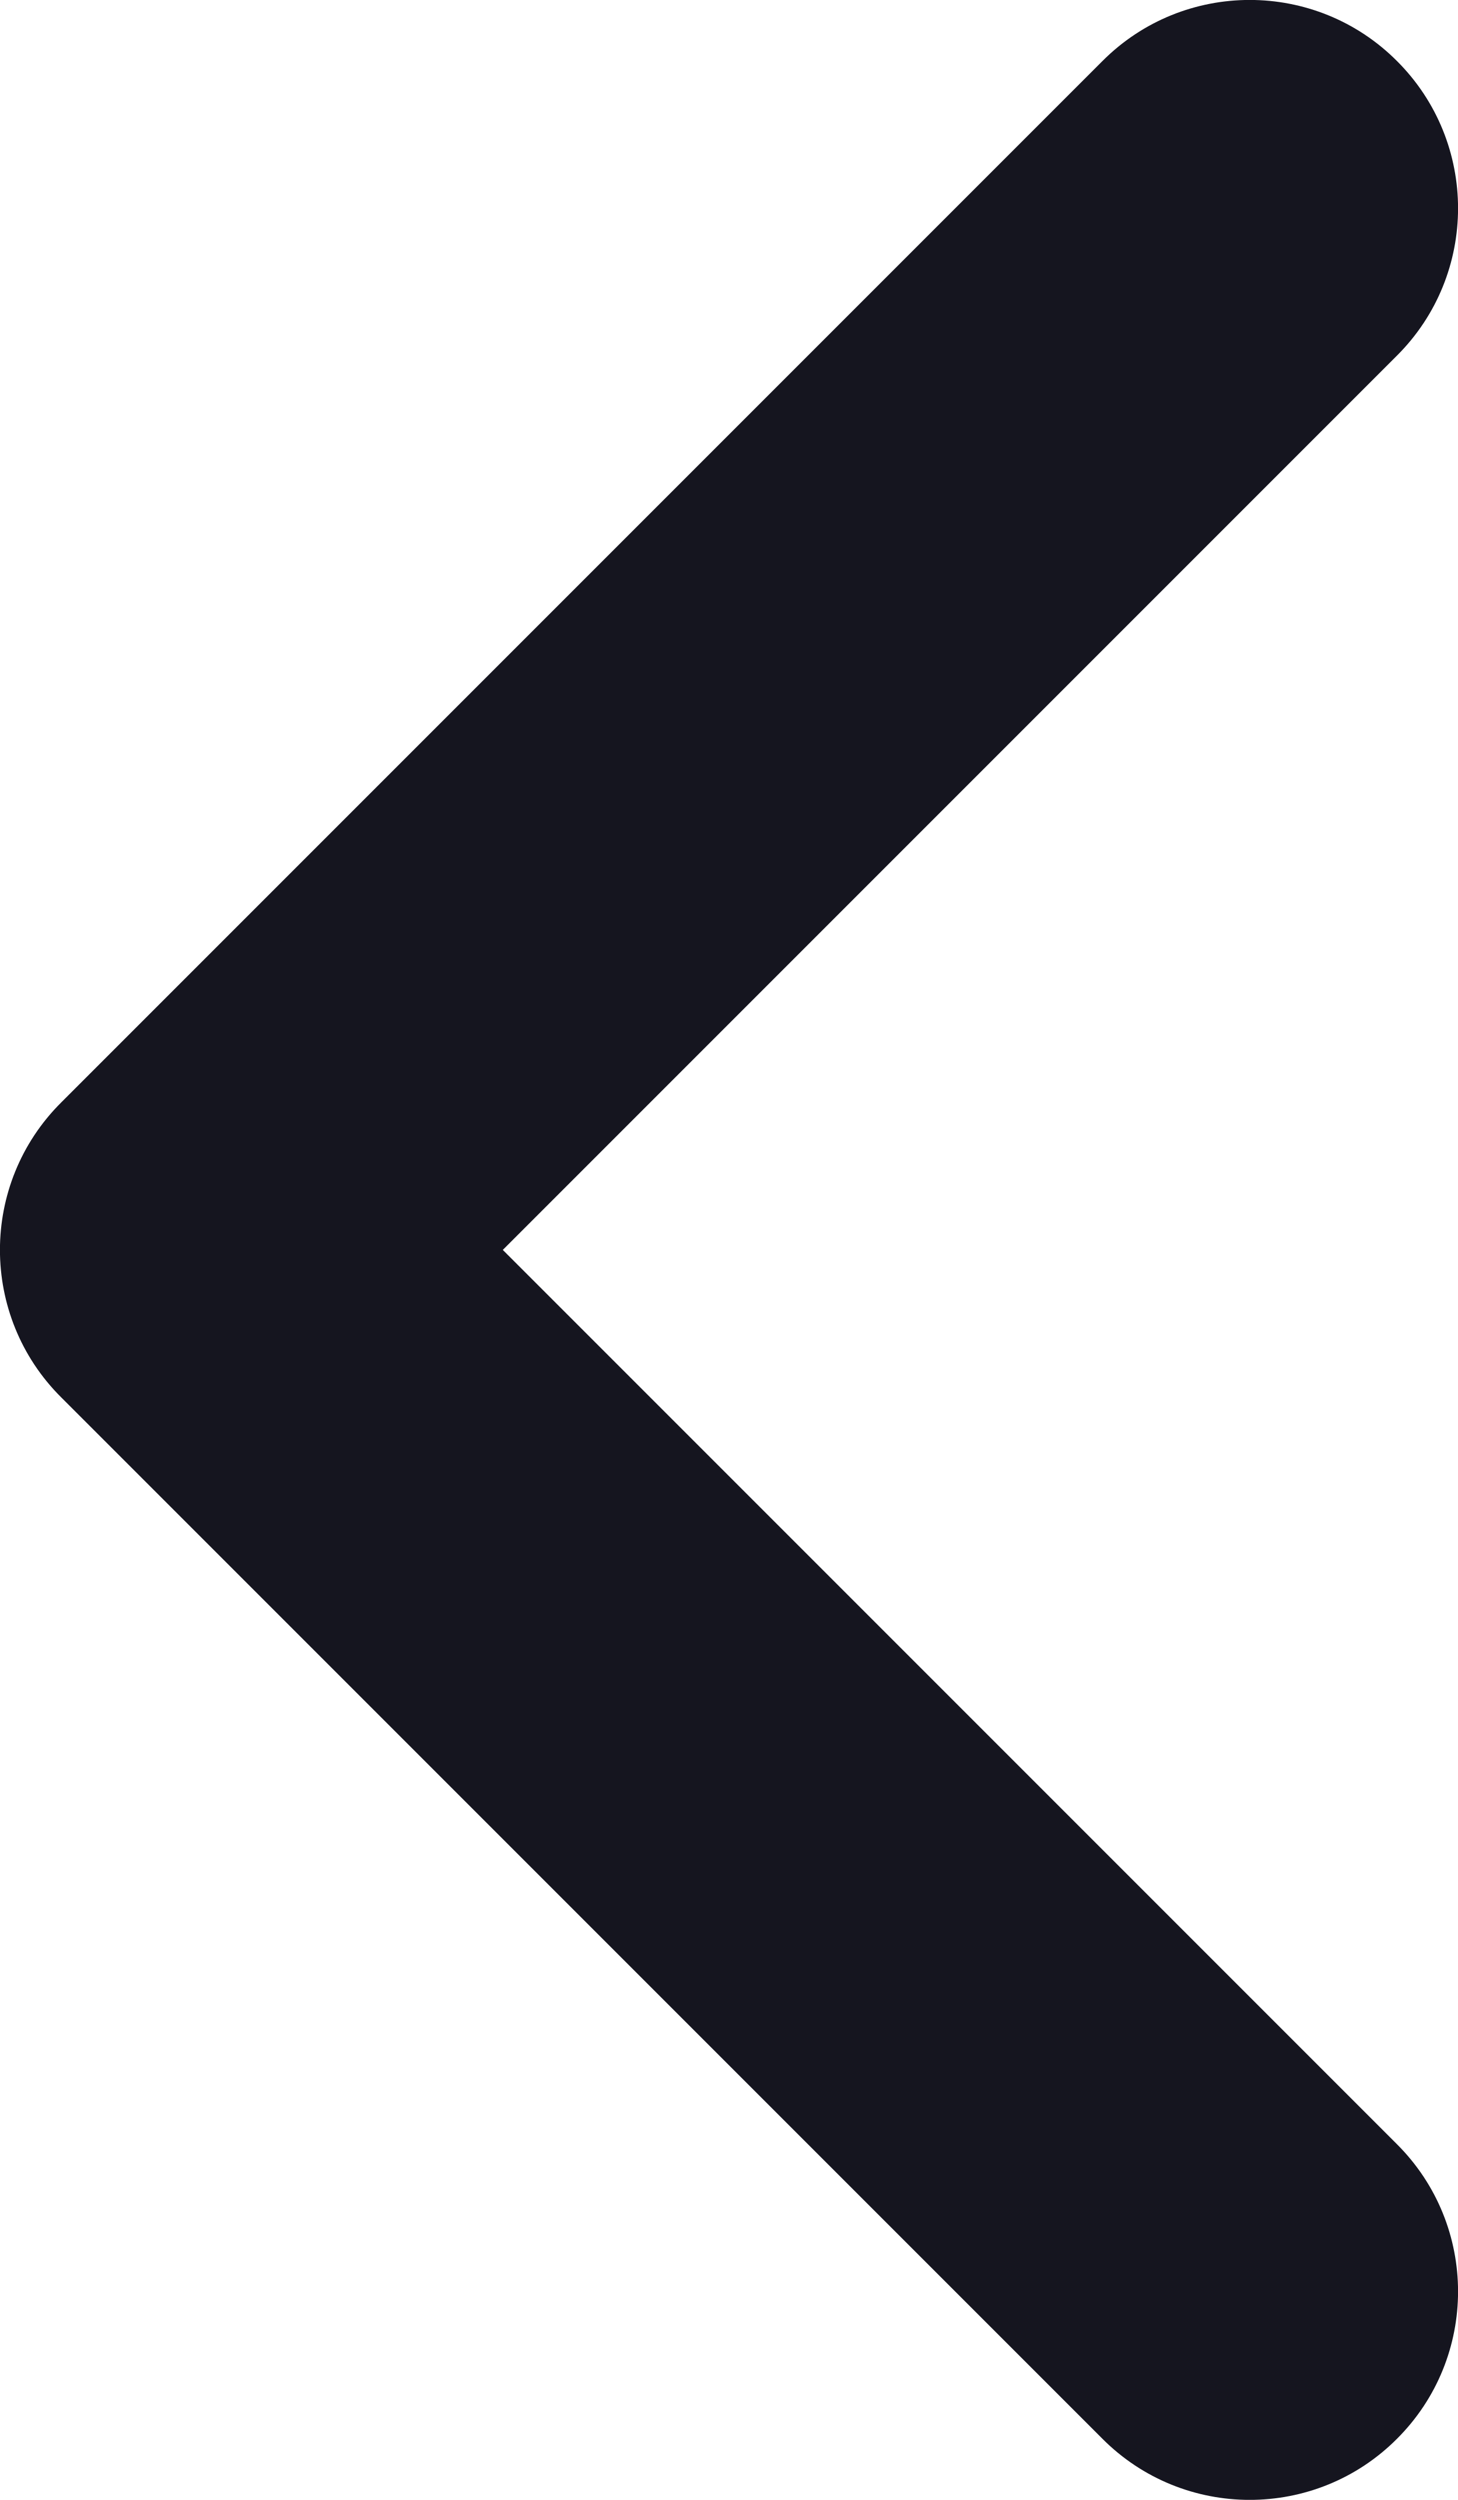 <svg width="7" height="12" viewBox="0 0 7 12" fill="none" xmlns="http://www.w3.org/2000/svg">
<path d="M5.293 0.293C5.683 -0.098 6.317 -0.098 6.707 0.293C7.098 0.683 7.098 1.317 6.707 1.707L5.293 0.293ZM1 6L0.293 6.707C-0.098 6.317 -0.098 5.683 0.293 5.293L1 6ZM6.707 10.293C7.098 10.683 7.098 11.317 6.707 11.707C6.317 12.098 5.683 12.098 5.293 11.707L6.707 10.293ZM6.707 1.707L1.707 6.707L0.293 5.293L5.293 0.293L6.707 1.707ZM1.707 5.293L6.707 10.293L5.293 11.707L0.293 6.707L1.707 5.293Z" fill="#15151F"/>
</svg>
